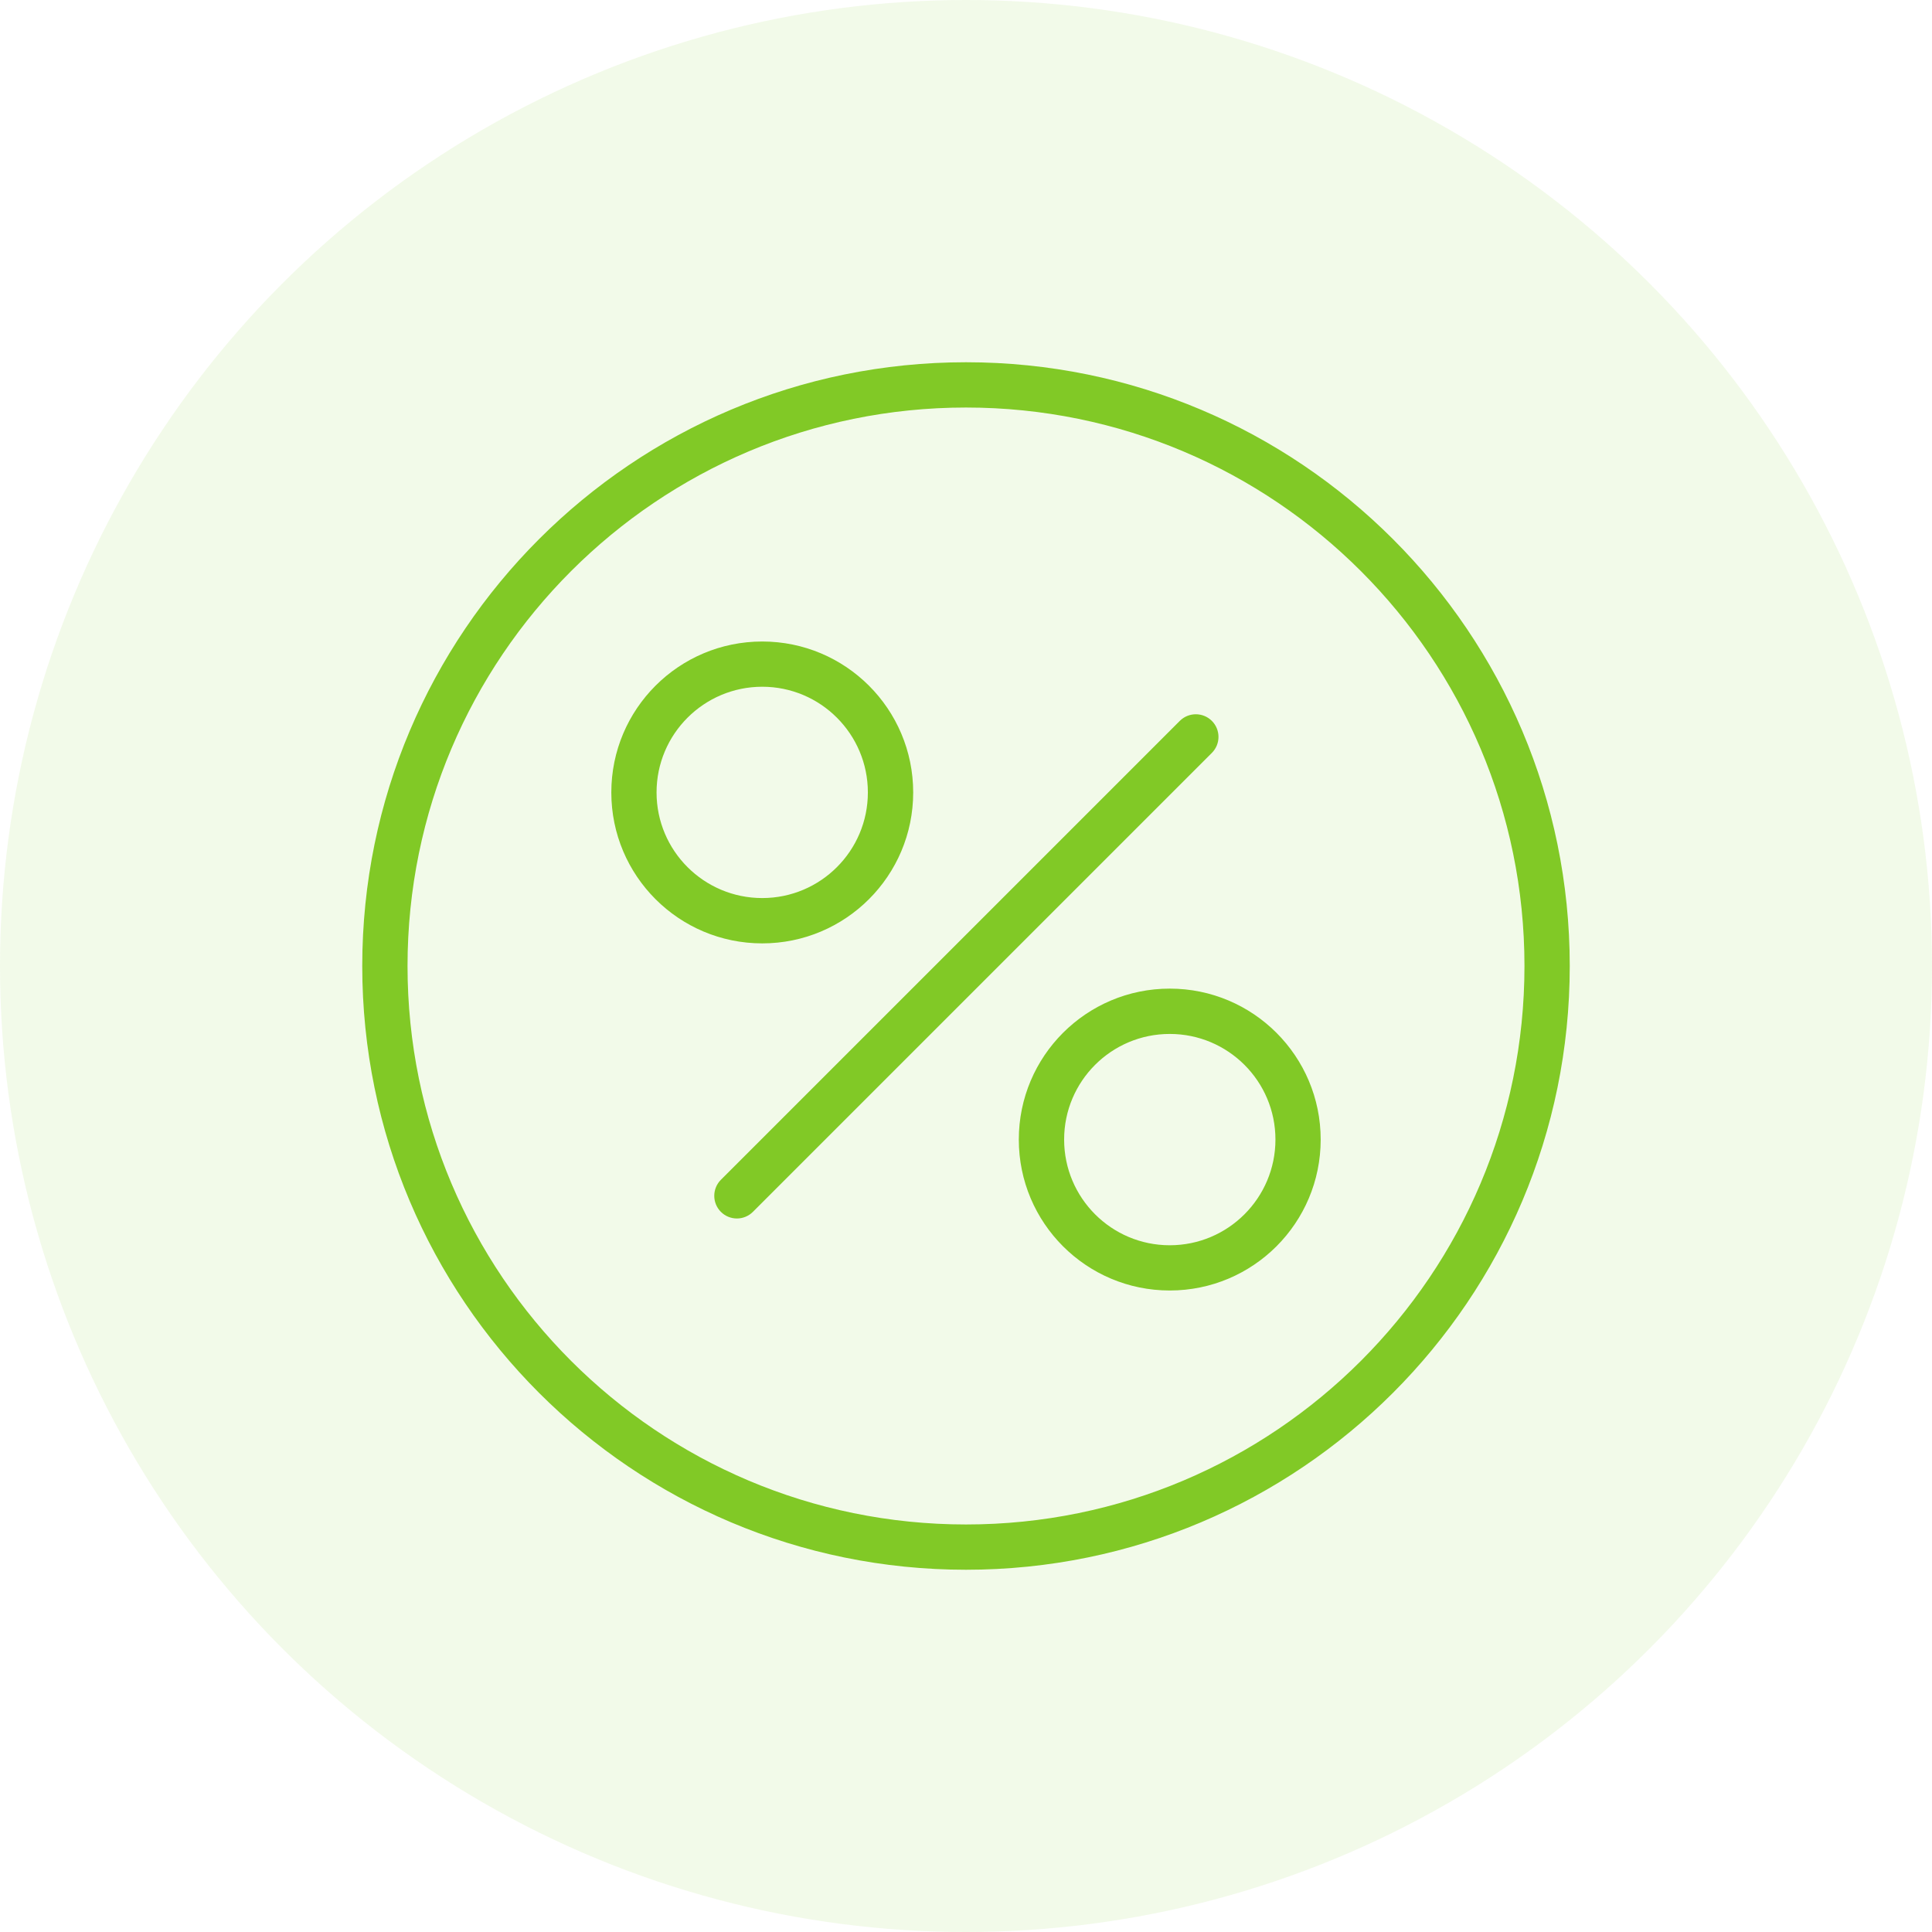 <?xml version="1.0" encoding="UTF-8"?>
<svg width="48px" height="48px" viewBox="0 0 48 48" version="1.1" xmlns="http://www.w3.org/2000/svg" xmlns:xlink="http://www.w3.org/1999/xlink">
    <!-- Generator: Sketch 52.1 (67048) - http://www.bohemiancoding.com/sketch -->
    <title>Icon/enable-sponsor-48</title>
    <desc>Created with Sketch.</desc>
    <g id="Icon/enable-sponsor-48" stroke="none" stroke-width="1" fill="none" fill-rule="evenodd">
        <rect id="ico-zone" fill-opacity="0" fill="#D8D8D8" x="0" y="0" width="48" height="48"></rect>
        <circle id="Oval" fill-opacity="0.1" fill="#81C926" cx="24" cy="24" r="24"></circle>
        <g id="Icon/80/Sponsored-Enable-80-mixLime" transform="translate(9, 9)" fill-rule="nonzero">
            <rect id="ico-zone" fill="#D8D8D8" opacity="0" x="0" y="0" width="30" height="30"></rect>
            <path d="M15,30 C6.716,30 0,23.284 0,15 C0,6.716 6.716,0 15,0 C23.284,0 30,6.716 30,15 C30,23.284 23.284,30 15,30 Z M15,28.875 C22.663,28.875 28.875,22.663 28.875,15 C28.875,7.337 22.663,1.125 15,1.125 C7.337,1.125 1.125,7.337 1.125,15 C1.125,22.663 7.337,28.875 15,28.875 Z M9.938,14.438 C7.866,14.438 6.188,12.759 6.188,10.688 C6.188,8.616 7.866,6.938 9.938,6.938 C12.009,6.938 13.688,8.616 13.688,10.688 C13.688,12.759 12.009,14.438 9.938,14.438 Z M9.938,13.312 C11.387,13.312 12.562,12.137 12.562,10.688 C12.562,9.238 11.387,8.062 9.938,8.062 C8.488,8.062 7.312,9.238 7.312,10.688 C7.312,12.137 8.488,13.312 9.938,13.312 Z M20.062,23.062 C17.991,23.062 16.312,21.384 16.312,19.312 C16.312,17.241 17.991,15.562 20.062,15.562 C22.134,15.562 23.812,17.241 23.812,19.312 C23.812,21.384 22.134,23.062 20.062,23.062 Z M20.062,21.938 C21.512,21.938 22.688,20.762 22.688,19.312 C22.688,17.863 21.512,16.688 20.062,16.688 C18.613,16.688 17.438,17.863 17.438,19.312 C17.438,20.762 18.613,21.938 20.062,21.938 Z M21.108,8.91 L21.108,8.91 C21.328,9.13 21.328,9.486 21.108,9.706 L9.706,21.108 C9.486,21.328 9.13,21.328 8.91,21.108 L8.91,21.108 C8.691,20.888 8.691,20.532 8.91,20.312 L20.312,8.91 C20.532,8.691 20.888,8.691 21.108,8.91 Z" id="Oval-2" fill="#81C926"></path>
        </g>
    </g>
</svg>